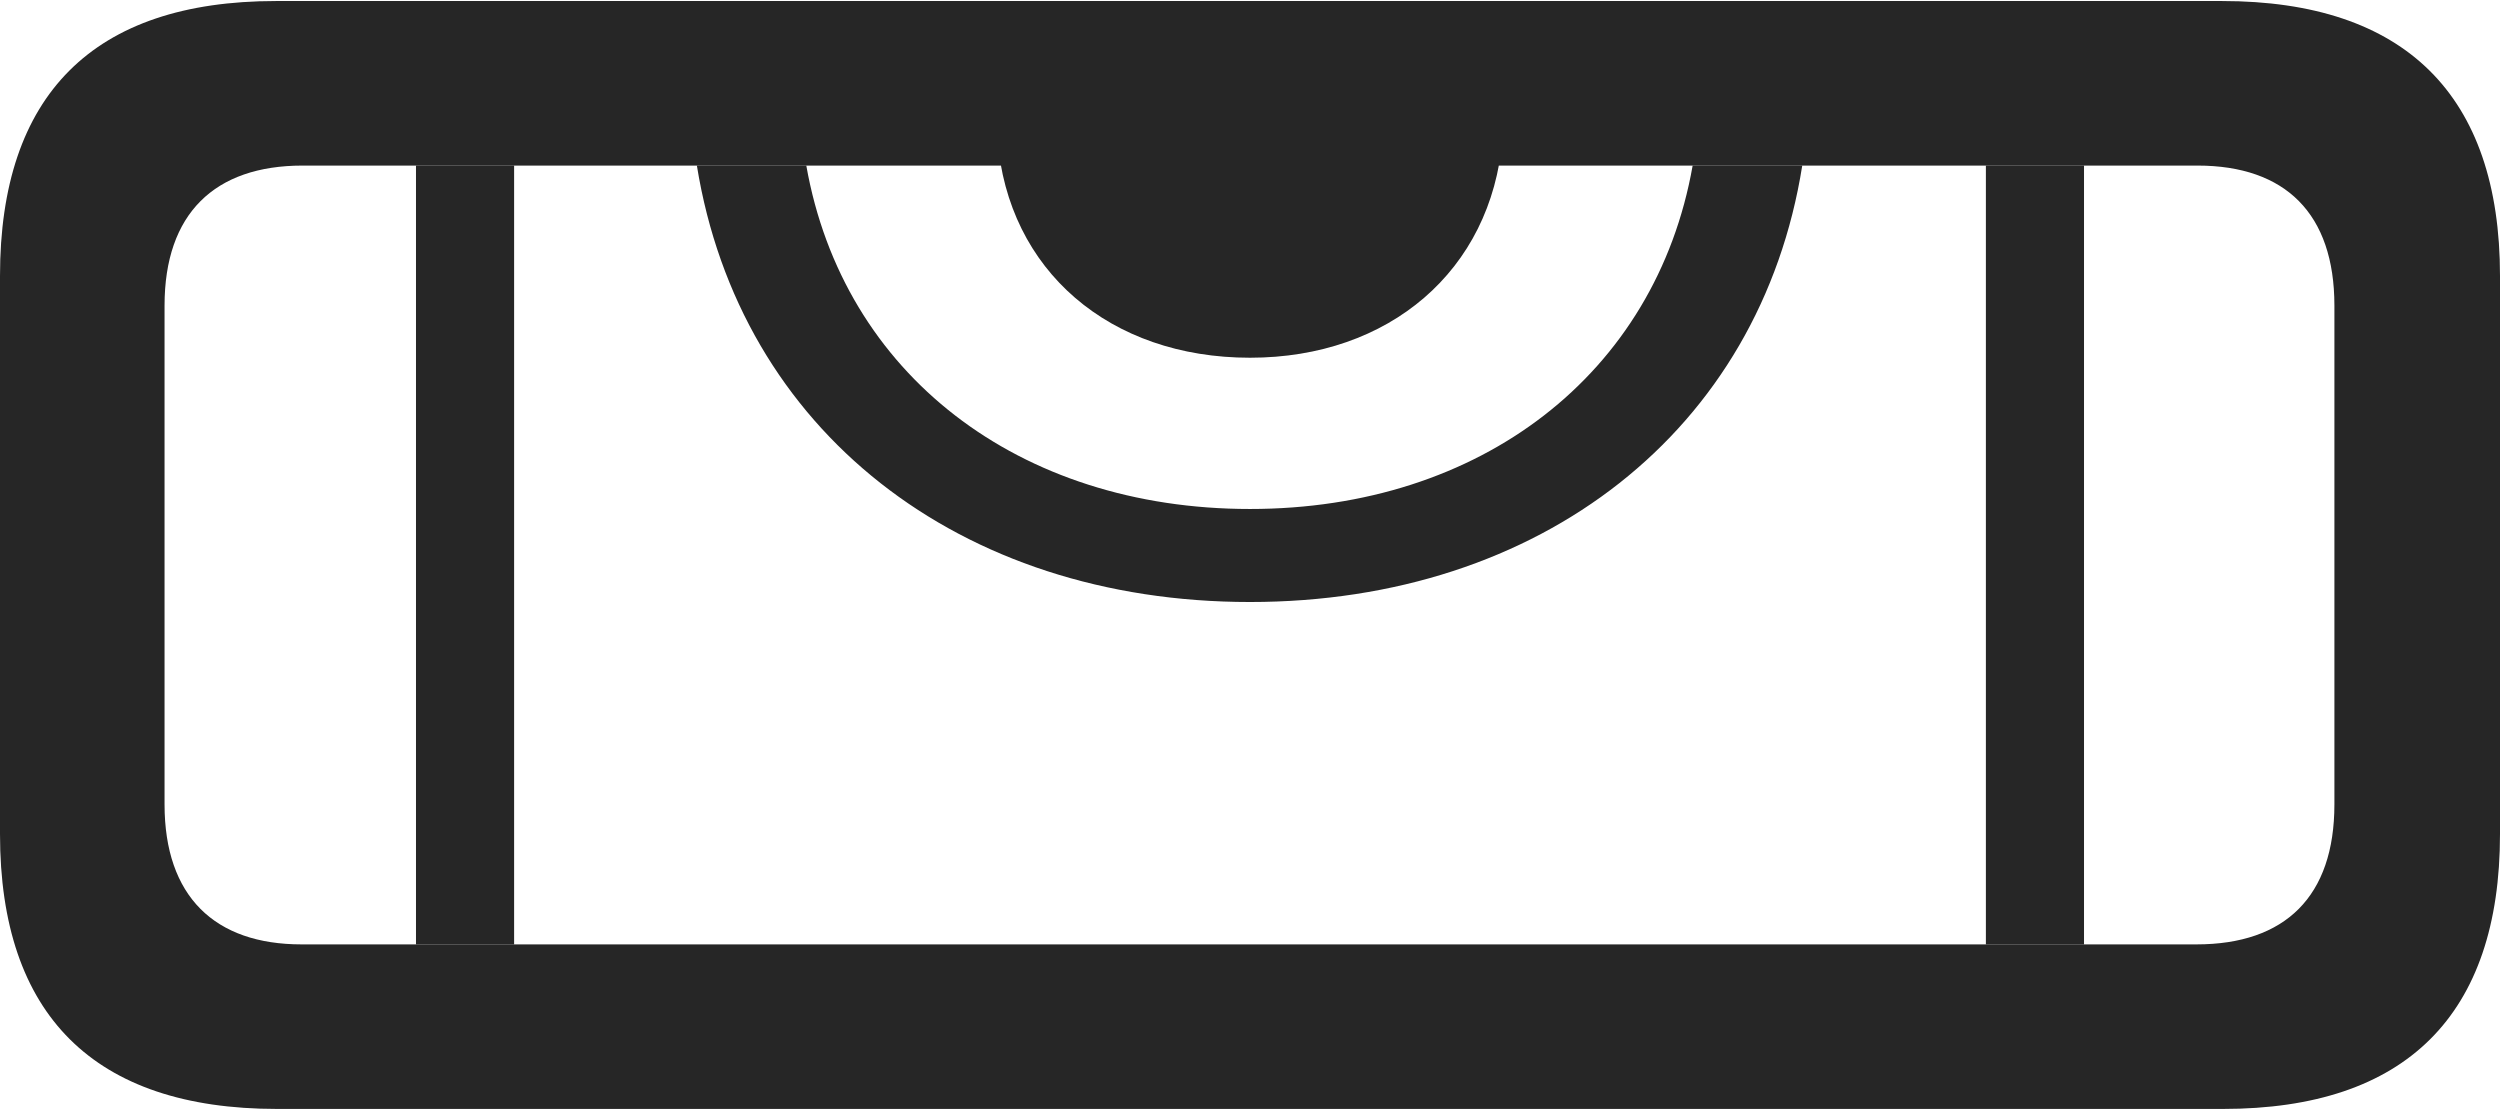 <?xml version="1.0" encoding="UTF-8"?>
<!--Generator: Apple Native CoreSVG 232.5-->
<!DOCTYPE svg
PUBLIC "-//W3C//DTD SVG 1.1//EN"
       "http://www.w3.org/Graphics/SVG/1.1/DTD/svg11.dtd">
<svg version="1.1" xmlns="http://www.w3.org/2000/svg" xmlns:xlink="http://www.w3.org/1999/xlink" width="119.434" height="52.978">
 <g>
  <rect height="52.978" opacity="0" width="119.434" x="0" y="0"/>
  <path d="M24.561 45.117L19.873 45.117L19.873 7.91L24.561 7.91ZM99.561 45.117L94.873 45.117L94.873 7.91L99.561 7.91ZM59.717 28.76C45.828 28.76 35.34 20.562 33.292 7.91L38.52 7.91C40.279 17.875 48.663 24.316 59.717 24.316C70.725 24.316 79.106 17.875 80.864 7.91L86.1 7.91C84.094 20.562 73.606 28.76 59.717 28.76Z" fill="#000000" fill-opacity="0.85"/>
  <path d="M13.232 52.978L106.201 52.978C114.941 52.978 119.434 48.486 119.434 39.844L119.434 13.184C119.434 4.541 114.893 0.049 106.152 0.049L13.184 0.049C4.443 0.049 0 4.541 0 13.184L0 39.844C0 48.486 4.492 52.978 13.232 52.978ZM14.404 45.117C10.254 45.117 7.861 42.822 7.861 38.428L7.861 14.6C7.861 10.205 10.254 7.91 14.453 7.91L104.98 7.91C109.18 7.91 111.523 10.205 111.523 14.6L111.523 38.428C111.523 42.822 109.18 45.117 104.932 45.117ZM59.717 17.09C66.357 17.09 71.24 12.94 71.777 6.641L47.656 6.641C48.145 12.94 53.027 17.09 59.717 17.09Z" fill="#000000" fill-opacity="0.85"/>
 </g>
</svg>

